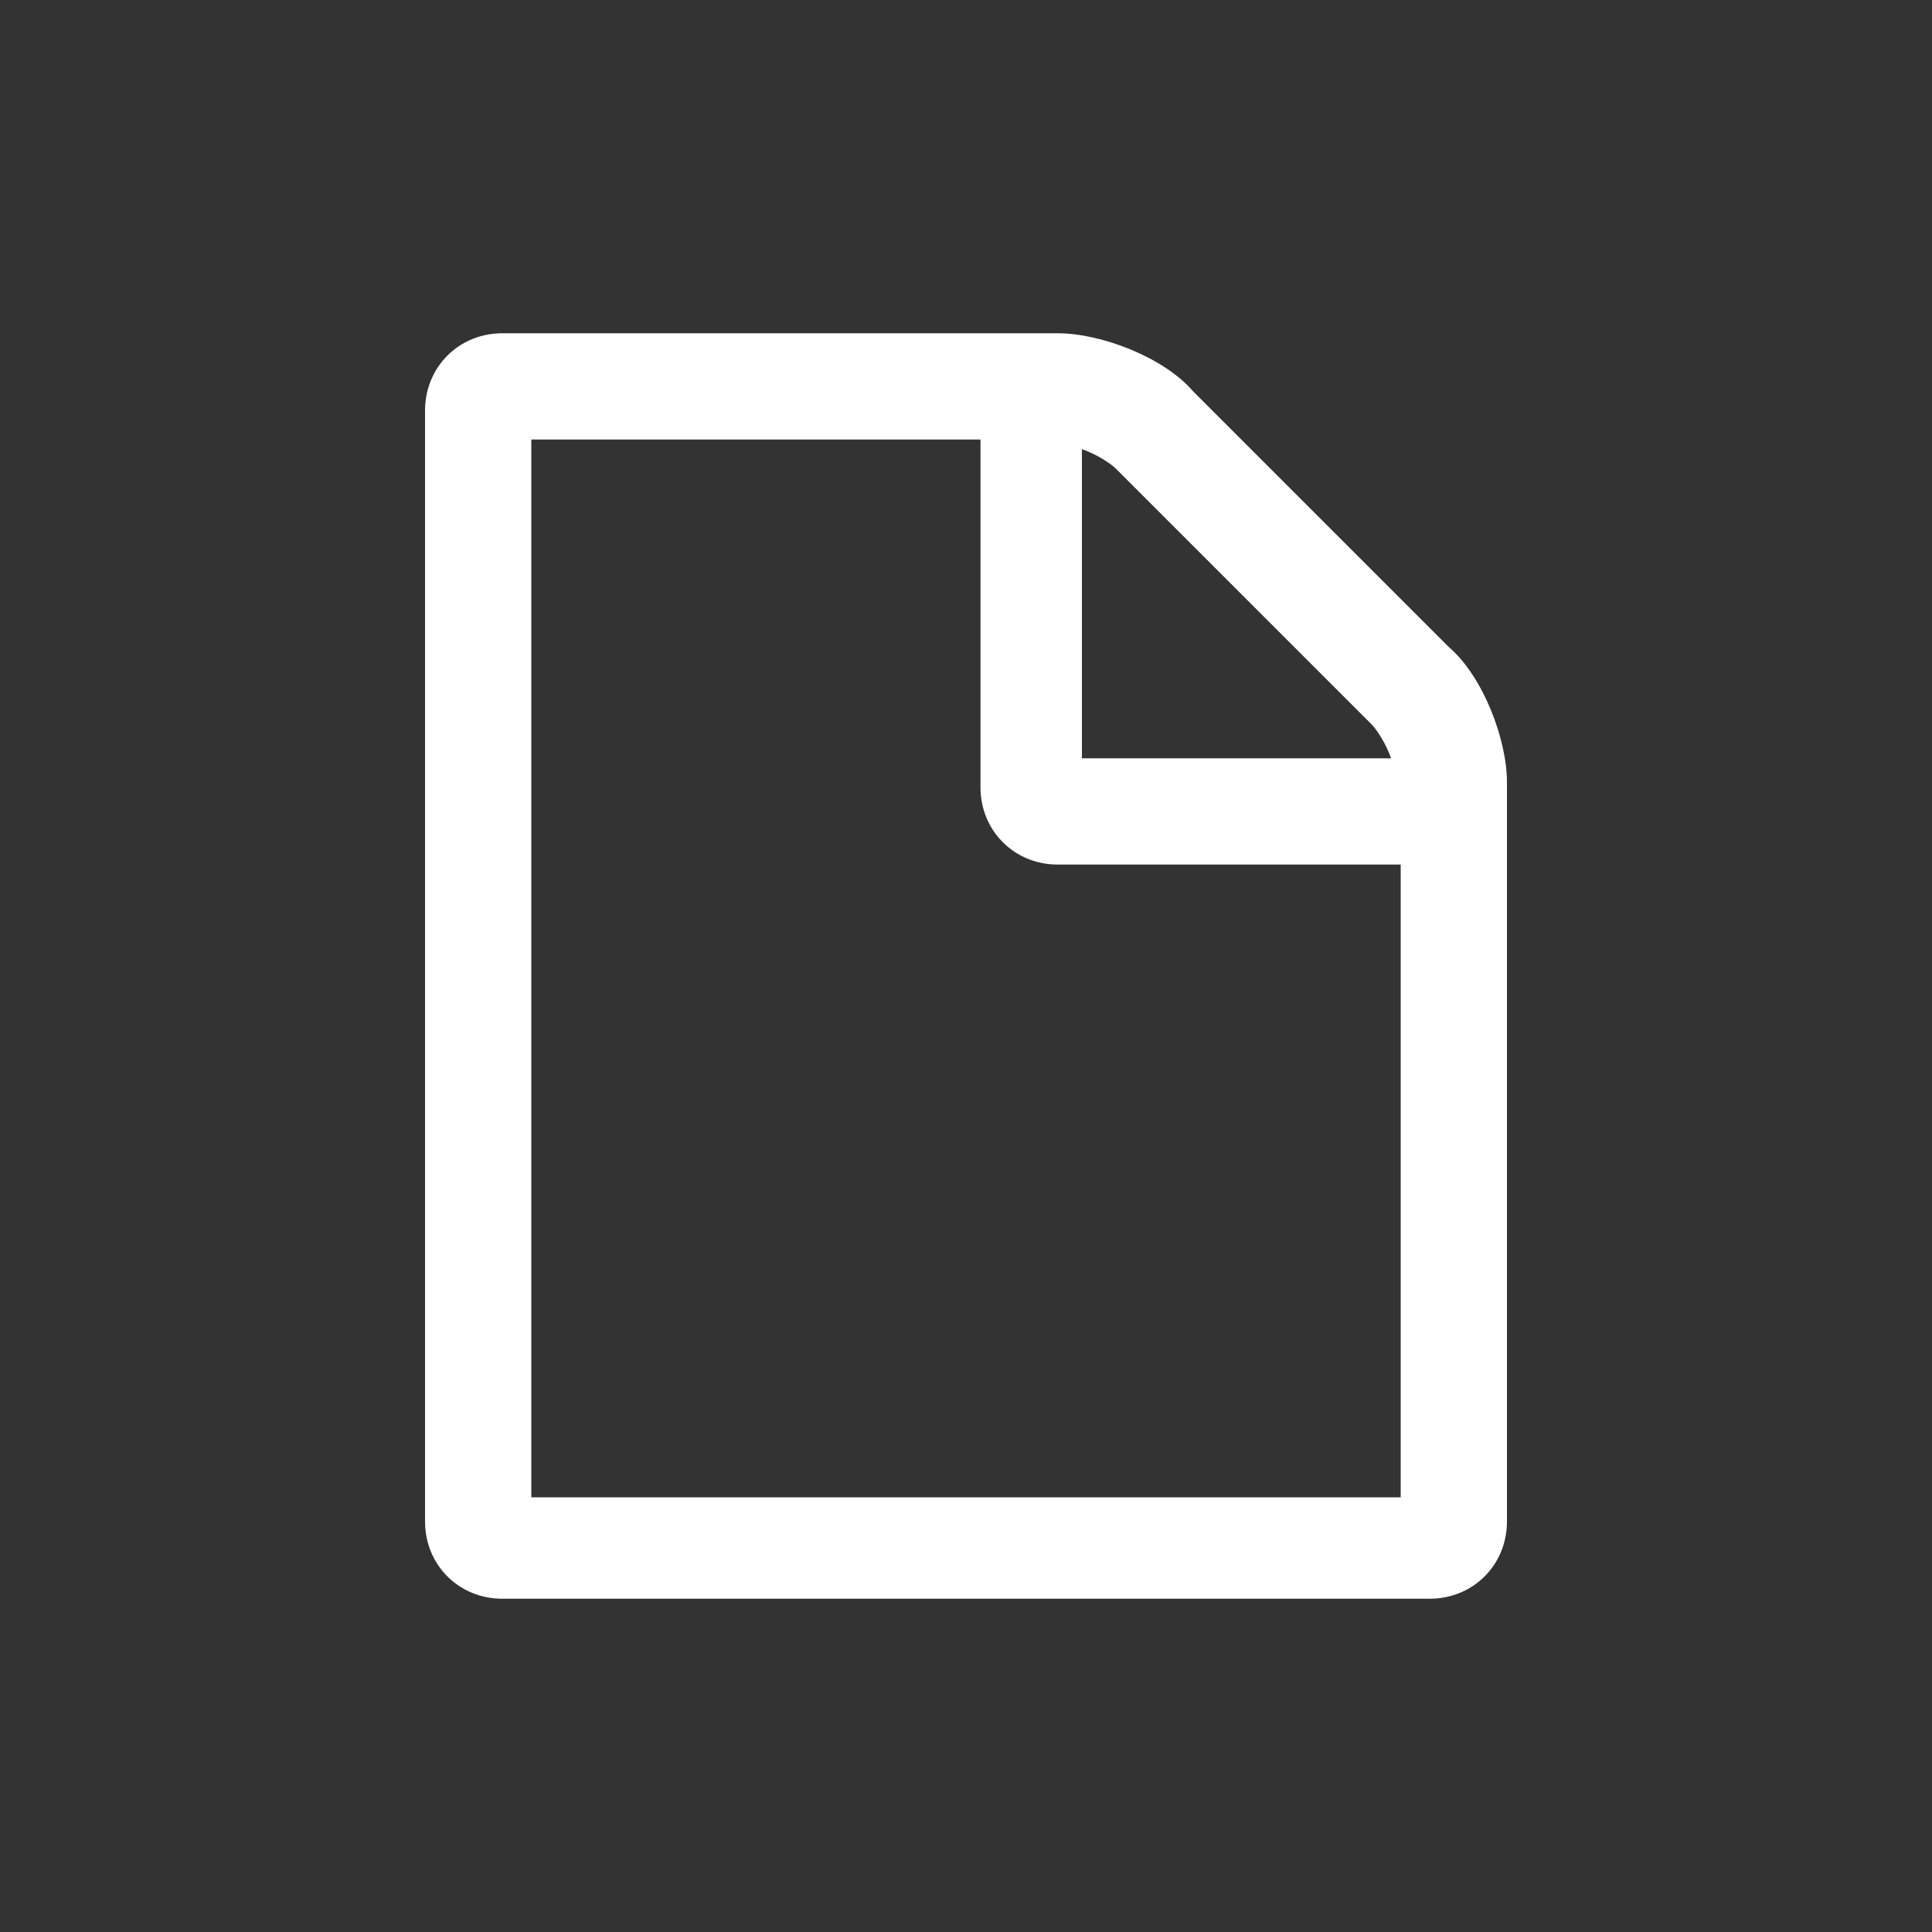 <svg xmlns="http://www.w3.org/2000/svg" xmlns:xlink="http://www.w3.org/1999/xlink" id="Layer_1" x="0" y="0" version="1.0" viewBox="0 0 40 40" xml:space="preserve" style="enable-background:new 0 0 40 40"><rect x="0" y="0" width="40" height="40" fill="#333333" stroke="none"/><style type="text/css">.st0{fill:#fff}</style><path d="M31.2,16.2v15.3c0,0.9-0.7,1.6-1.6,1.6H10.4c-0.9,0-1.6-0.7-1.6-1.6v-23c0-0.9,0.7-1.6,1.6-1.6h11.5	c0.9,0,2.2,0.5,2.8,1.2l5.3,5.3C30.7,14,31.2,15.3,31.2,16.2z M29,17.9h-7.1c-0.9,0-1.6-0.7-1.6-1.6V9.1H11V31h18V17.9z M22.4,15.7	h6.4c-0.1-0.3-0.3-0.6-0.4-0.7l-5.3-5.3c-0.1-0.1-0.4-0.3-0.7-0.4C22.4,9.3,22.4,15.7,22.4,15.7z" class="st0"/></svg>